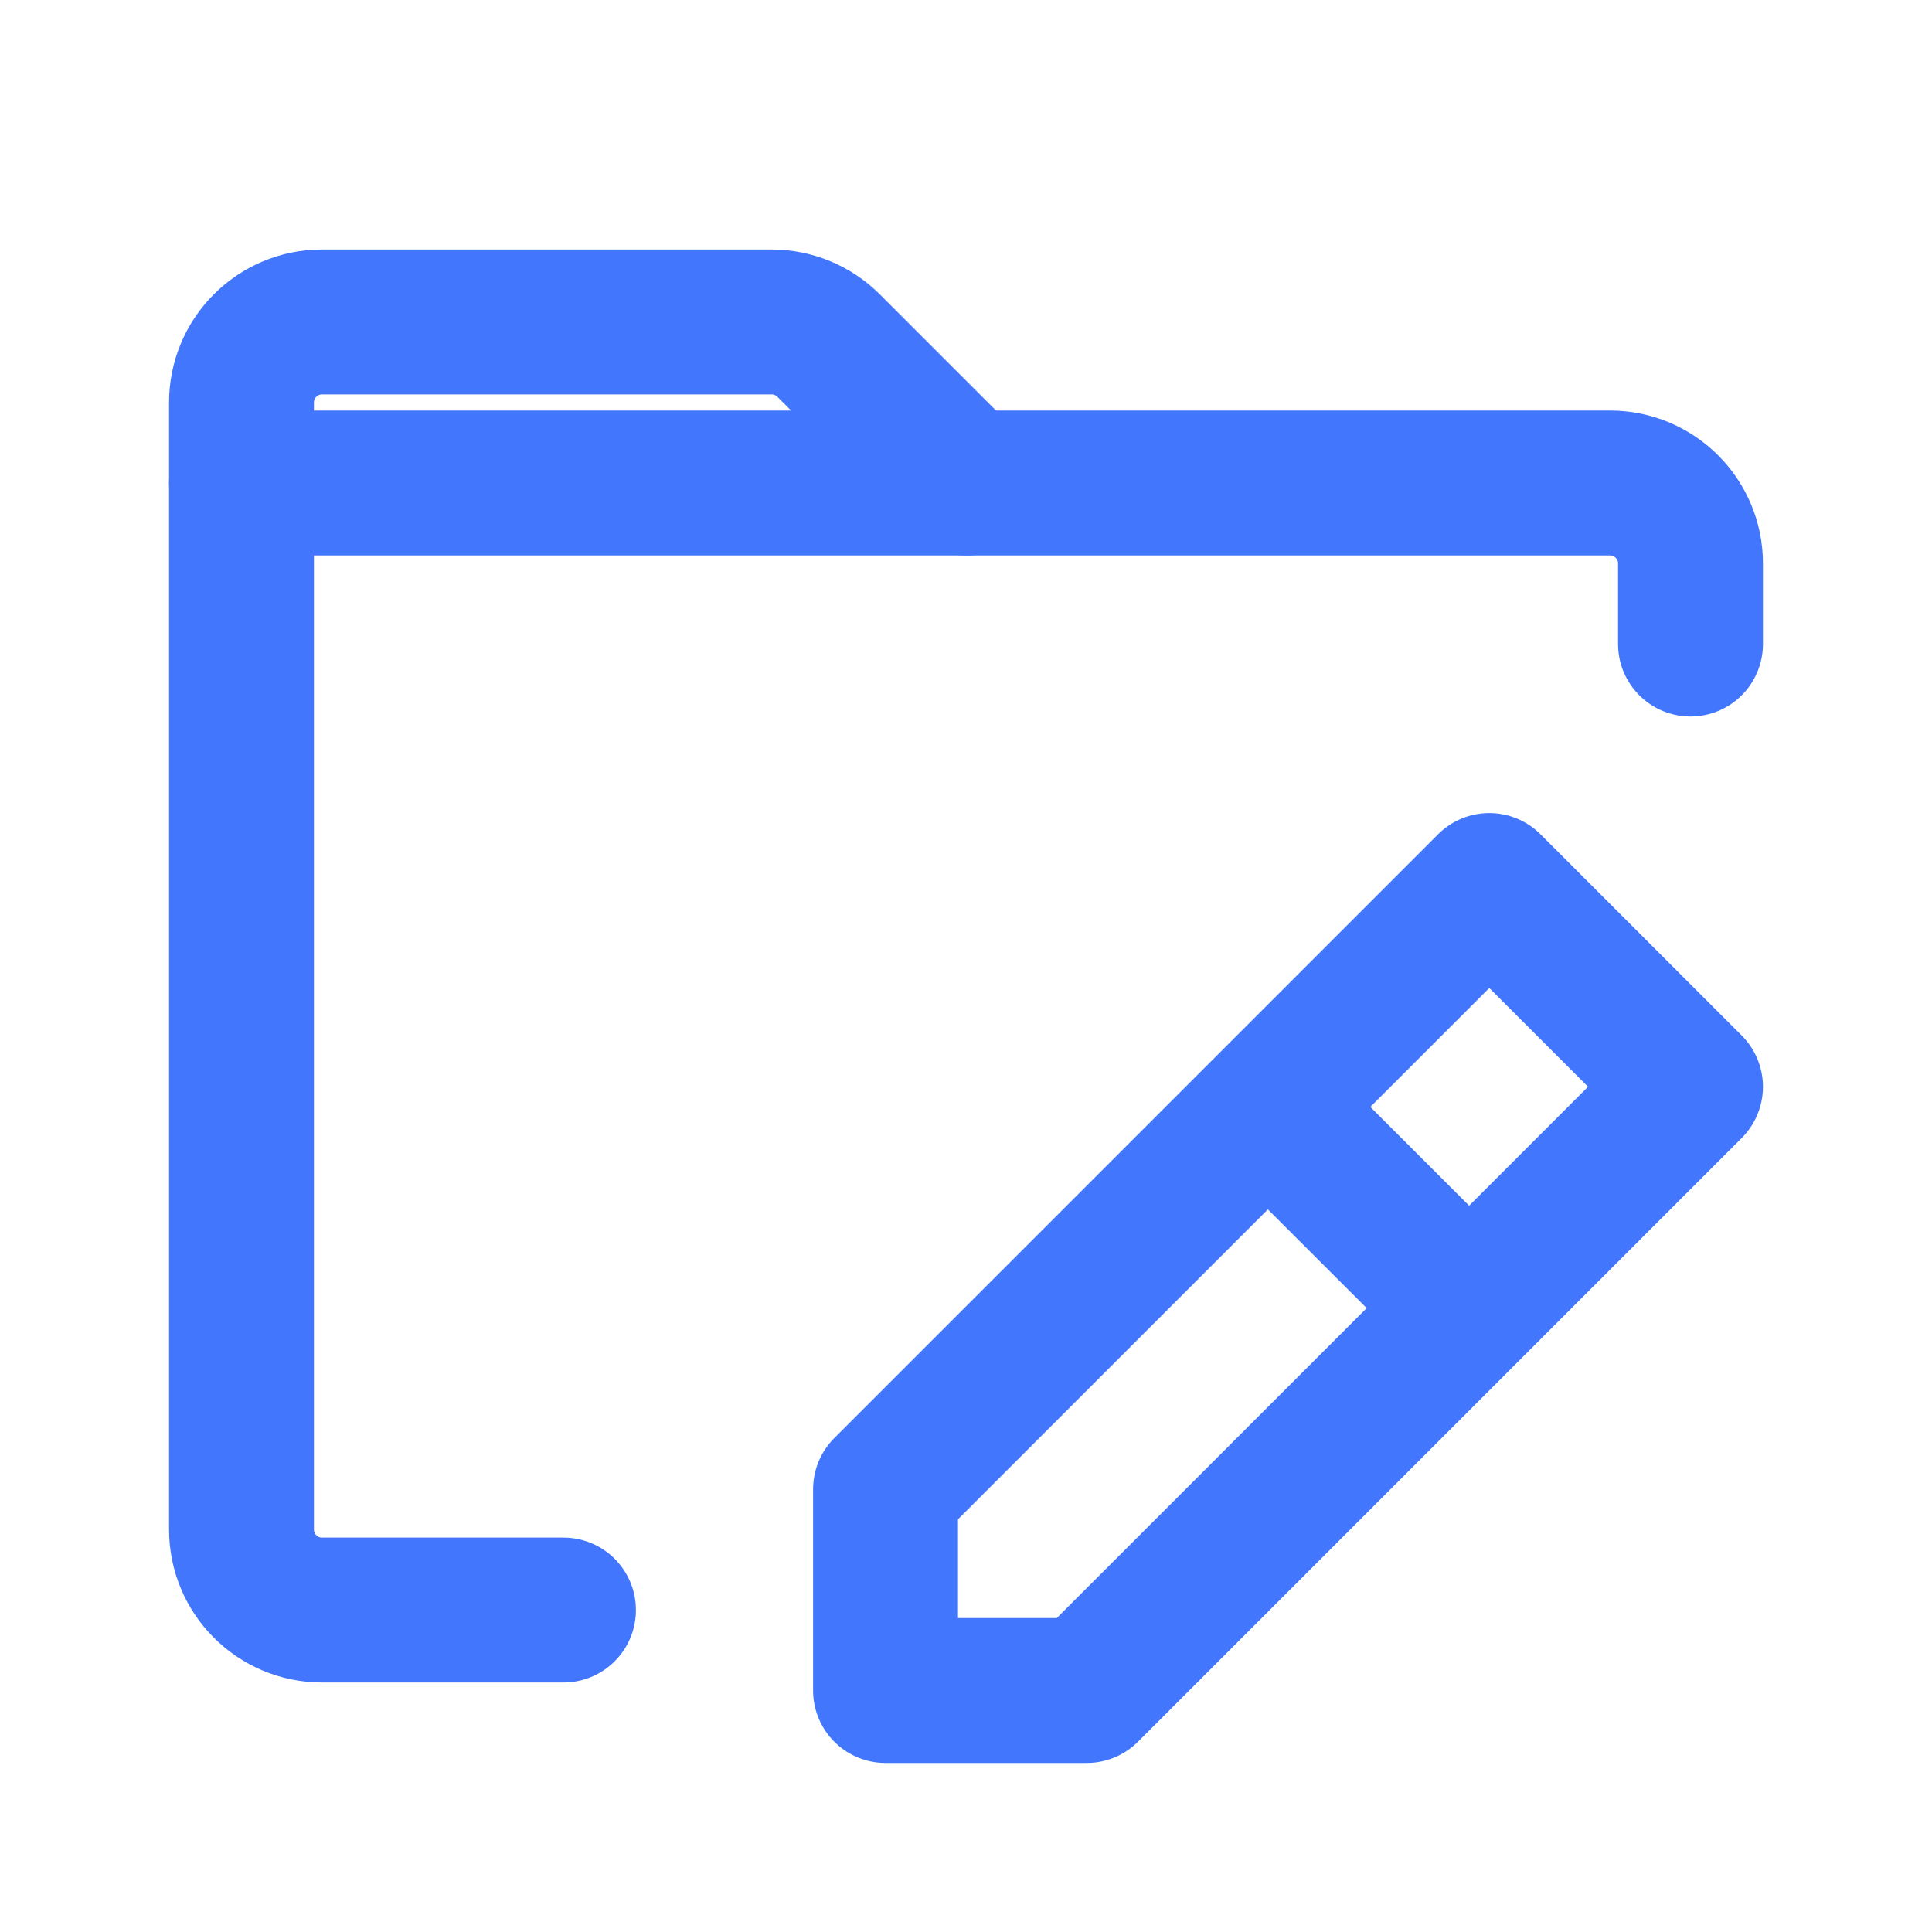 <svg xmlns="http://www.w3.org/2000/svg" width="20" height="20" viewBox="0 0 20 20" fill="none">
  <path d="M17.5 6.667V5.833C17.5 5.373 17.127 5 16.667 5L2.5 5L2.5 15.833C2.5 16.294 2.873 16.667 3.333 16.667H5.833" stroke="#4277FD" stroke-width="1.5" stroke-linecap="round" stroke-linejoin="round"/>
  <path d="M9.167 17.5H11.25L17.5 11.25L15.417 9.167L9.167 15.417V17.5Z" stroke="#4277FD" stroke-width="1.5" stroke-linecap="round" stroke-linejoin="round"/>
  <path d="M13.333 11.667L15 13.333" stroke="#4277FD" stroke-width="1.5" stroke-linecap="round" stroke-linejoin="round"/>
  <path d="M10 5L8.577 3.577C8.421 3.421 8.209 3.333 7.988 3.333H3.333C2.873 3.333 2.5 3.706 2.5 4.167V5" stroke="#4277FD" stroke-width="1.5" stroke-linecap="round" stroke-linejoin="round"/>
</svg>